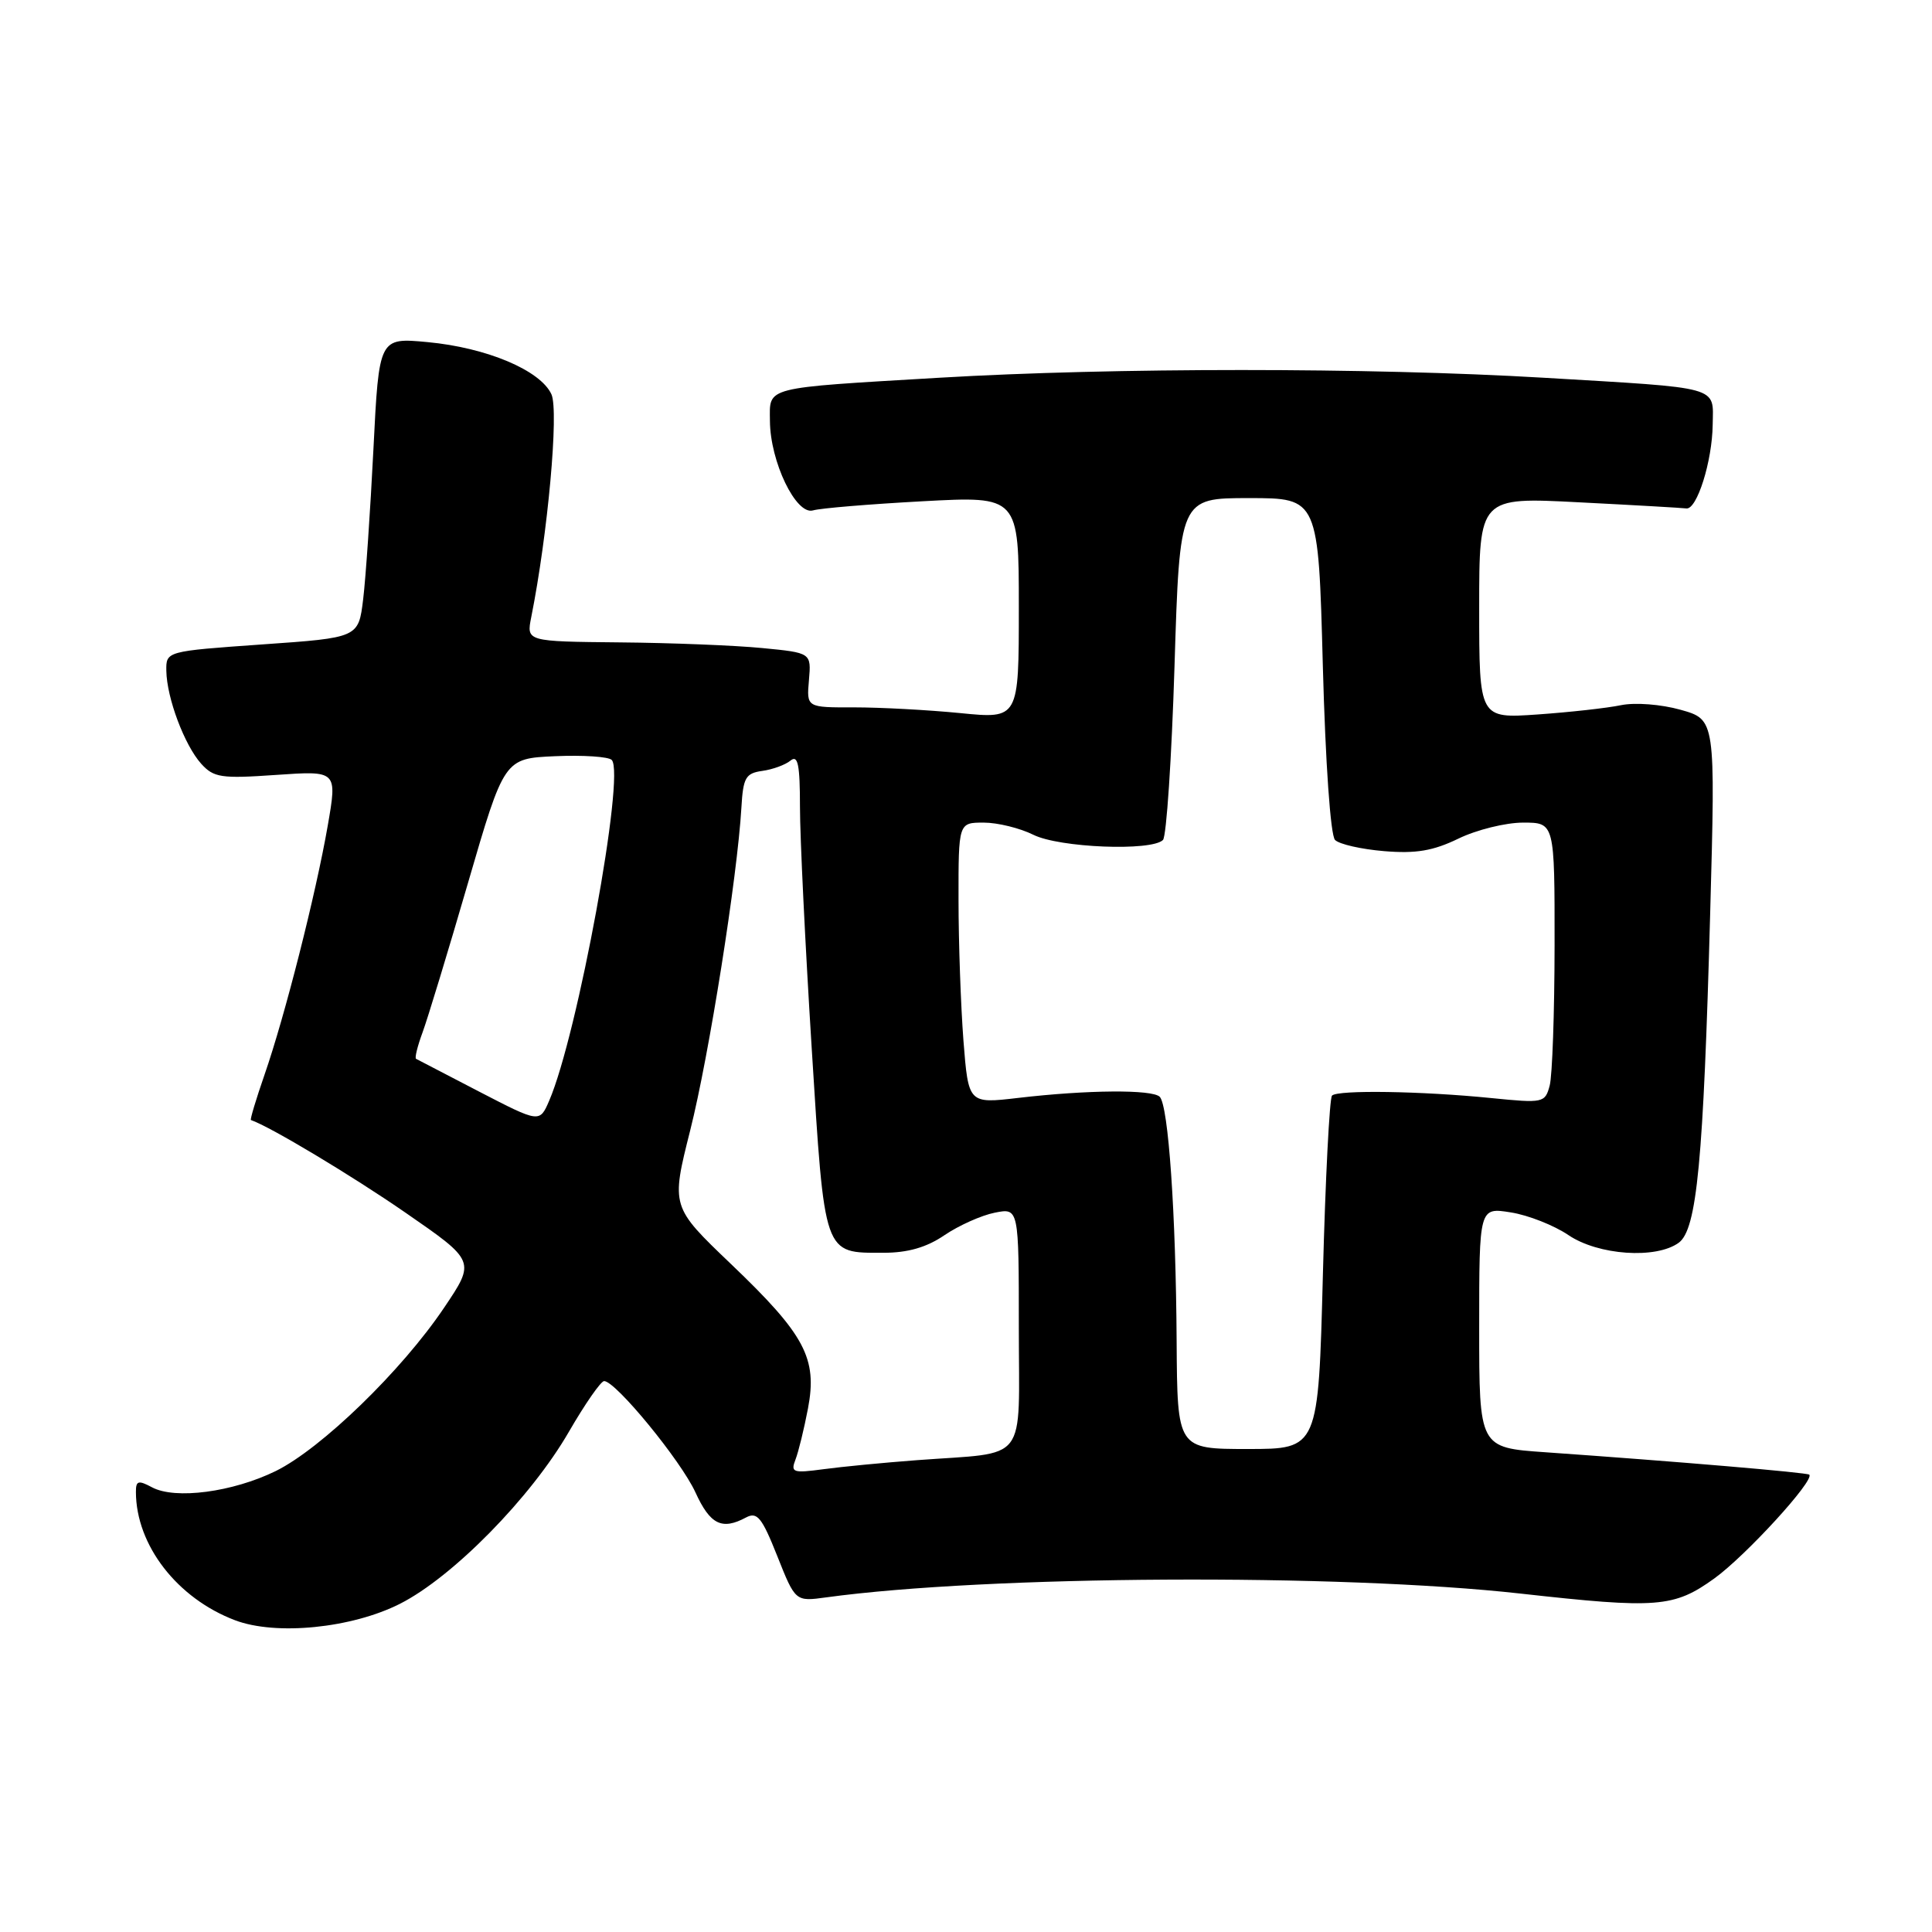 <?xml version="1.0" encoding="UTF-8" standalone="no"?>
<!DOCTYPE svg PUBLIC "-//W3C//DTD SVG 1.1//EN" "http://www.w3.org/Graphics/SVG/1.1/DTD/svg11.dtd" >
<svg xmlns="http://www.w3.org/2000/svg" xmlns:xlink="http://www.w3.org/1999/xlink" version="1.1" viewBox="0 0 256 256">
 <g >
 <path fill="currentColor"
d=" M 53.00 212.51 C 59.99 208.97 70.35 198.43 75.38 189.72 C 77.52 186.02 79.62 183.00 80.05 183.00 C 81.58 183.00 90.23 193.55 92.15 197.75 C 94.10 202.02 95.66 202.79 98.86 201.07 C 100.33 200.29 100.96 201.07 102.99 206.18 C 105.39 212.22 105.39 212.22 109.48 211.66 C 130.80 208.74 177.51 208.48 201.50 211.16 C 219.60 213.18 221.80 213.01 227.16 209.15 C 231.32 206.15 240.48 196.14 239.74 195.40 C 239.45 195.12 222.40 193.67 204.75 192.43 C 196.00 191.82 196.00 191.82 196.00 175.90 C 196.00 159.98 196.00 159.98 200.19 160.65 C 202.49 161.01 205.93 162.37 207.83 163.66 C 211.77 166.33 219.44 166.86 222.44 164.67 C 224.85 162.91 225.71 153.90 226.61 120.92 C 227.31 95.35 227.31 95.35 222.69 94.05 C 220.09 93.32 216.65 93.06 214.79 93.44 C 212.98 93.82 208.01 94.37 203.75 94.67 C 196.00 95.21 196.00 95.21 196.00 80.54 C 196.00 65.87 196.00 65.87 209.25 66.56 C 216.54 66.93 222.93 67.30 223.45 67.37 C 224.85 67.56 226.88 61.13 226.94 56.27 C 227.01 51.10 228.28 51.46 204.50 50.05 C 181.50 48.69 147.50 48.69 124.50 50.05 C 101.00 51.44 101.99 51.19 102.02 55.77 C 102.05 61.18 105.48 68.29 107.73 67.63 C 108.71 67.34 115.24 66.80 122.25 66.42 C 135.00 65.73 135.00 65.73 135.00 80.50 C 135.00 95.26 135.00 95.26 127.25 94.49 C 122.99 94.07 116.66 93.73 113.19 93.73 C 106.87 93.75 106.87 93.75 107.19 90.12 C 107.50 86.50 107.50 86.50 101.00 85.87 C 97.42 85.52 88.93 85.18 82.12 85.12 C 69.75 85.00 69.75 85.00 70.39 81.79 C 72.59 70.79 74.07 54.46 73.07 52.25 C 71.62 49.07 64.48 46.06 56.64 45.33 C 50.22 44.73 50.22 44.73 49.48 59.53 C 49.07 67.67 48.46 76.61 48.12 79.41 C 47.50 84.50 47.50 84.50 34.75 85.39 C 22.00 86.29 22.00 86.29 22.04 88.89 C 22.10 92.49 24.44 98.72 26.65 101.19 C 28.32 103.04 29.29 103.19 36.60 102.68 C 44.69 102.12 44.69 102.12 43.43 109.39 C 41.84 118.52 37.74 134.67 35.05 142.41 C 33.92 145.67 33.11 148.37 33.25 148.41 C 35.79 149.28 46.60 155.76 53.75 160.70 C 63.01 167.10 63.01 167.10 58.83 173.30 C 53.23 181.62 42.57 191.95 36.54 194.92 C 30.82 197.72 23.22 198.72 20.15 197.08 C 18.32 196.10 18.00 196.20 18.01 197.71 C 18.03 204.74 23.47 211.78 31.14 214.69 C 36.56 216.75 46.60 215.75 53.00 212.51 Z  M 105.41 193.39 C 105.81 192.35 106.55 189.31 107.06 186.64 C 108.33 179.98 106.67 176.86 96.86 167.49 C 88.91 159.89 88.91 159.89 91.46 149.76 C 93.94 139.94 97.71 116.17 98.24 107.00 C 98.47 103.04 98.80 102.46 101.00 102.15 C 102.38 101.96 104.06 101.35 104.75 100.78 C 105.73 99.98 106.00 101.31 106.00 106.94 C 106.00 110.90 106.70 125.24 107.55 138.82 C 109.29 166.59 109.08 166.00 117.05 166.00 C 120.30 166.00 122.77 165.29 125.16 163.66 C 127.05 162.38 130.04 161.04 131.80 160.69 C 135.00 160.05 135.00 160.05 135.00 175.95 C 135.00 194.22 136.43 192.36 121.50 193.48 C 117.10 193.81 111.52 194.35 109.09 194.68 C 105.06 195.22 104.74 195.11 105.41 193.39 Z  M 155.91 177.75 C 155.81 160.77 154.82 146.49 153.67 145.33 C 152.68 144.34 144.06 144.41 134.91 145.48 C 128.32 146.25 128.32 146.25 127.66 137.87 C 127.31 133.27 127.01 124.89 127.01 119.25 C 127.00 109.00 127.00 109.00 130.35 109.00 C 132.19 109.00 135.15 109.73 136.92 110.61 C 140.36 112.33 152.58 112.82 154.10 111.30 C 154.56 110.84 155.25 100.46 155.63 88.23 C 156.32 66.00 156.32 66.00 165.50 66.00 C 174.69 66.00 174.69 66.00 175.28 88.14 C 175.63 101.15 176.30 110.70 176.90 111.30 C 177.47 111.87 180.39 112.53 183.40 112.78 C 187.61 113.13 189.89 112.75 193.25 111.12 C 195.66 109.95 199.51 109.00 201.82 109.00 C 206.00 109.00 206.00 109.00 205.99 125.25 C 205.98 134.19 205.69 142.56 205.34 143.85 C 204.73 146.14 204.49 146.19 197.61 145.50 C 188.36 144.57 177.27 144.40 176.50 145.17 C 176.17 145.50 175.62 156.18 175.29 168.89 C 174.69 192.00 174.69 192.00 165.34 192.00 C 156.00 192.00 156.00 192.00 155.91 177.75 Z  M 63.50 144.65 C 59.10 142.37 55.34 140.41 55.13 140.30 C 54.93 140.19 55.32 138.62 55.99 136.80 C 56.66 134.99 59.37 126.08 62.01 117.00 C 66.81 100.50 66.81 100.50 73.56 100.20 C 77.27 100.04 80.64 100.26 81.06 100.70 C 82.87 102.62 76.53 137.14 72.77 145.85 C 71.50 148.79 71.50 148.79 63.50 144.65 Z "/>
</g>
</svg>